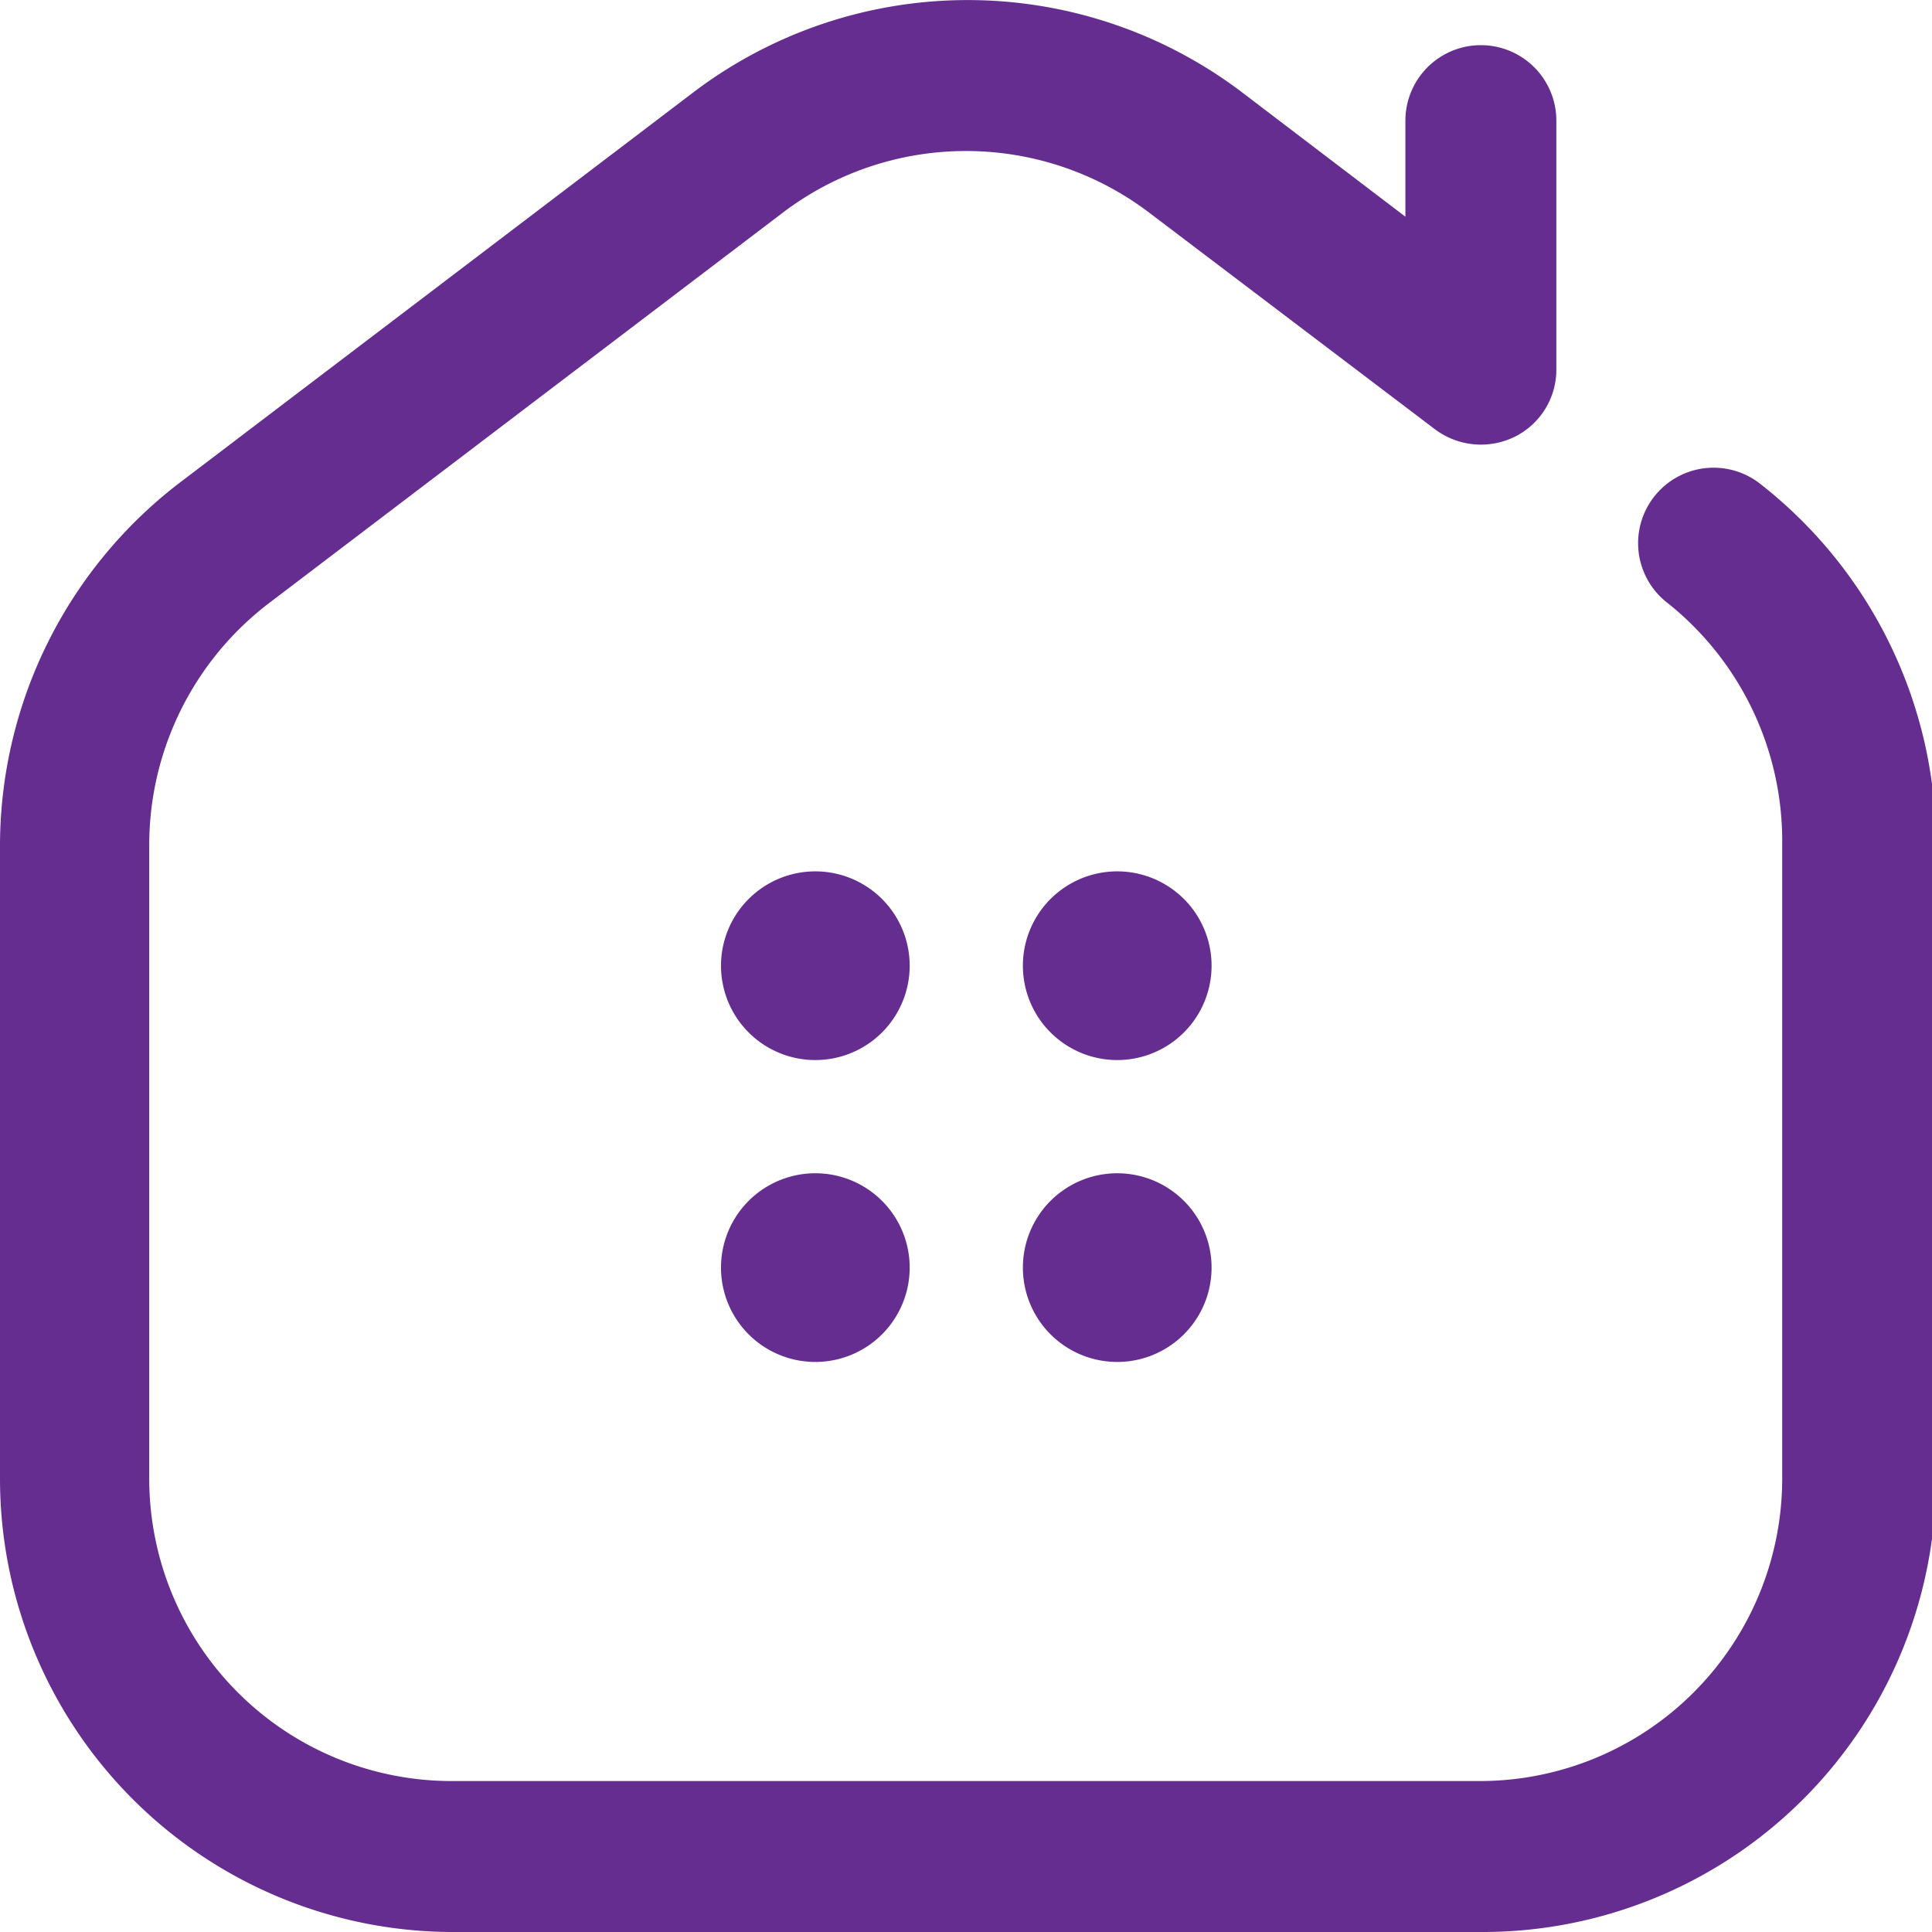 <svg xmlns="http://www.w3.org/2000/svg" viewBox="0 0 33.79 33.79">
    <defs>
        <linearGradient id="a" y1="16.89" x2="33.79" y2="16.89" gradientUnits="userSpaceOnUse">
            <stop offset="0" stop-color="#662d91" />
            <stop offset="1" stop-color="#662d91" />
        </linearGradient>
    </defs>
    <g data-name="Capa 2">
        <path
            d="M25.87 33.79h-18A7.93 7.93 0 0 1 0 25.87V14.76a8 8 0 0 1 3.12-6.3l9-6.84a7.94 7.94 0 0 1 9.61 0l2.85 2.17V2.11a1.32 1.32 0 0 1 2.64 0v4.35a1.31 1.31 0 0 1-.73 1.18 1.34 1.34 0 0 1-1.39-.13l-5-3.79a5.3 5.3 0 0 0-6.41 0l-9 6.84a5.32 5.32 0 0 0-2.08 4.2v11.11a5.29 5.29 0 0 0 5.28 5.28h18a5.29 5.29 0 0 0 5.28-5.28V14.76a5.32 5.32 0 0 0-2-4.21 1.32 1.32 0 1 1 1.6-2.1 8 8 0 0 1 3.09 6.31v11.11a7.93 7.93 0 0 1-7.99 7.92ZM14.26 15.24a1.65 1.65 0 1 0 1.65 1.65 1.65 1.65 0 0 0-1.65-1.65Zm6.93 1.65a1.65 1.65 0 0 1-3.3 0 1.65 1.65 0 0 1 3.3 0Zm-5.28 5.28a1.65 1.65 0 0 1-3.3 0 1.65 1.65 0 0 1 3.3 0Zm5.28 0a1.65 1.65 0 0 1-3.3 0 1.65 1.65 0 0 1 3.3 0Z"
            style="fill:url(#a)" data-name="Capa 1" />
    </g>
</svg>